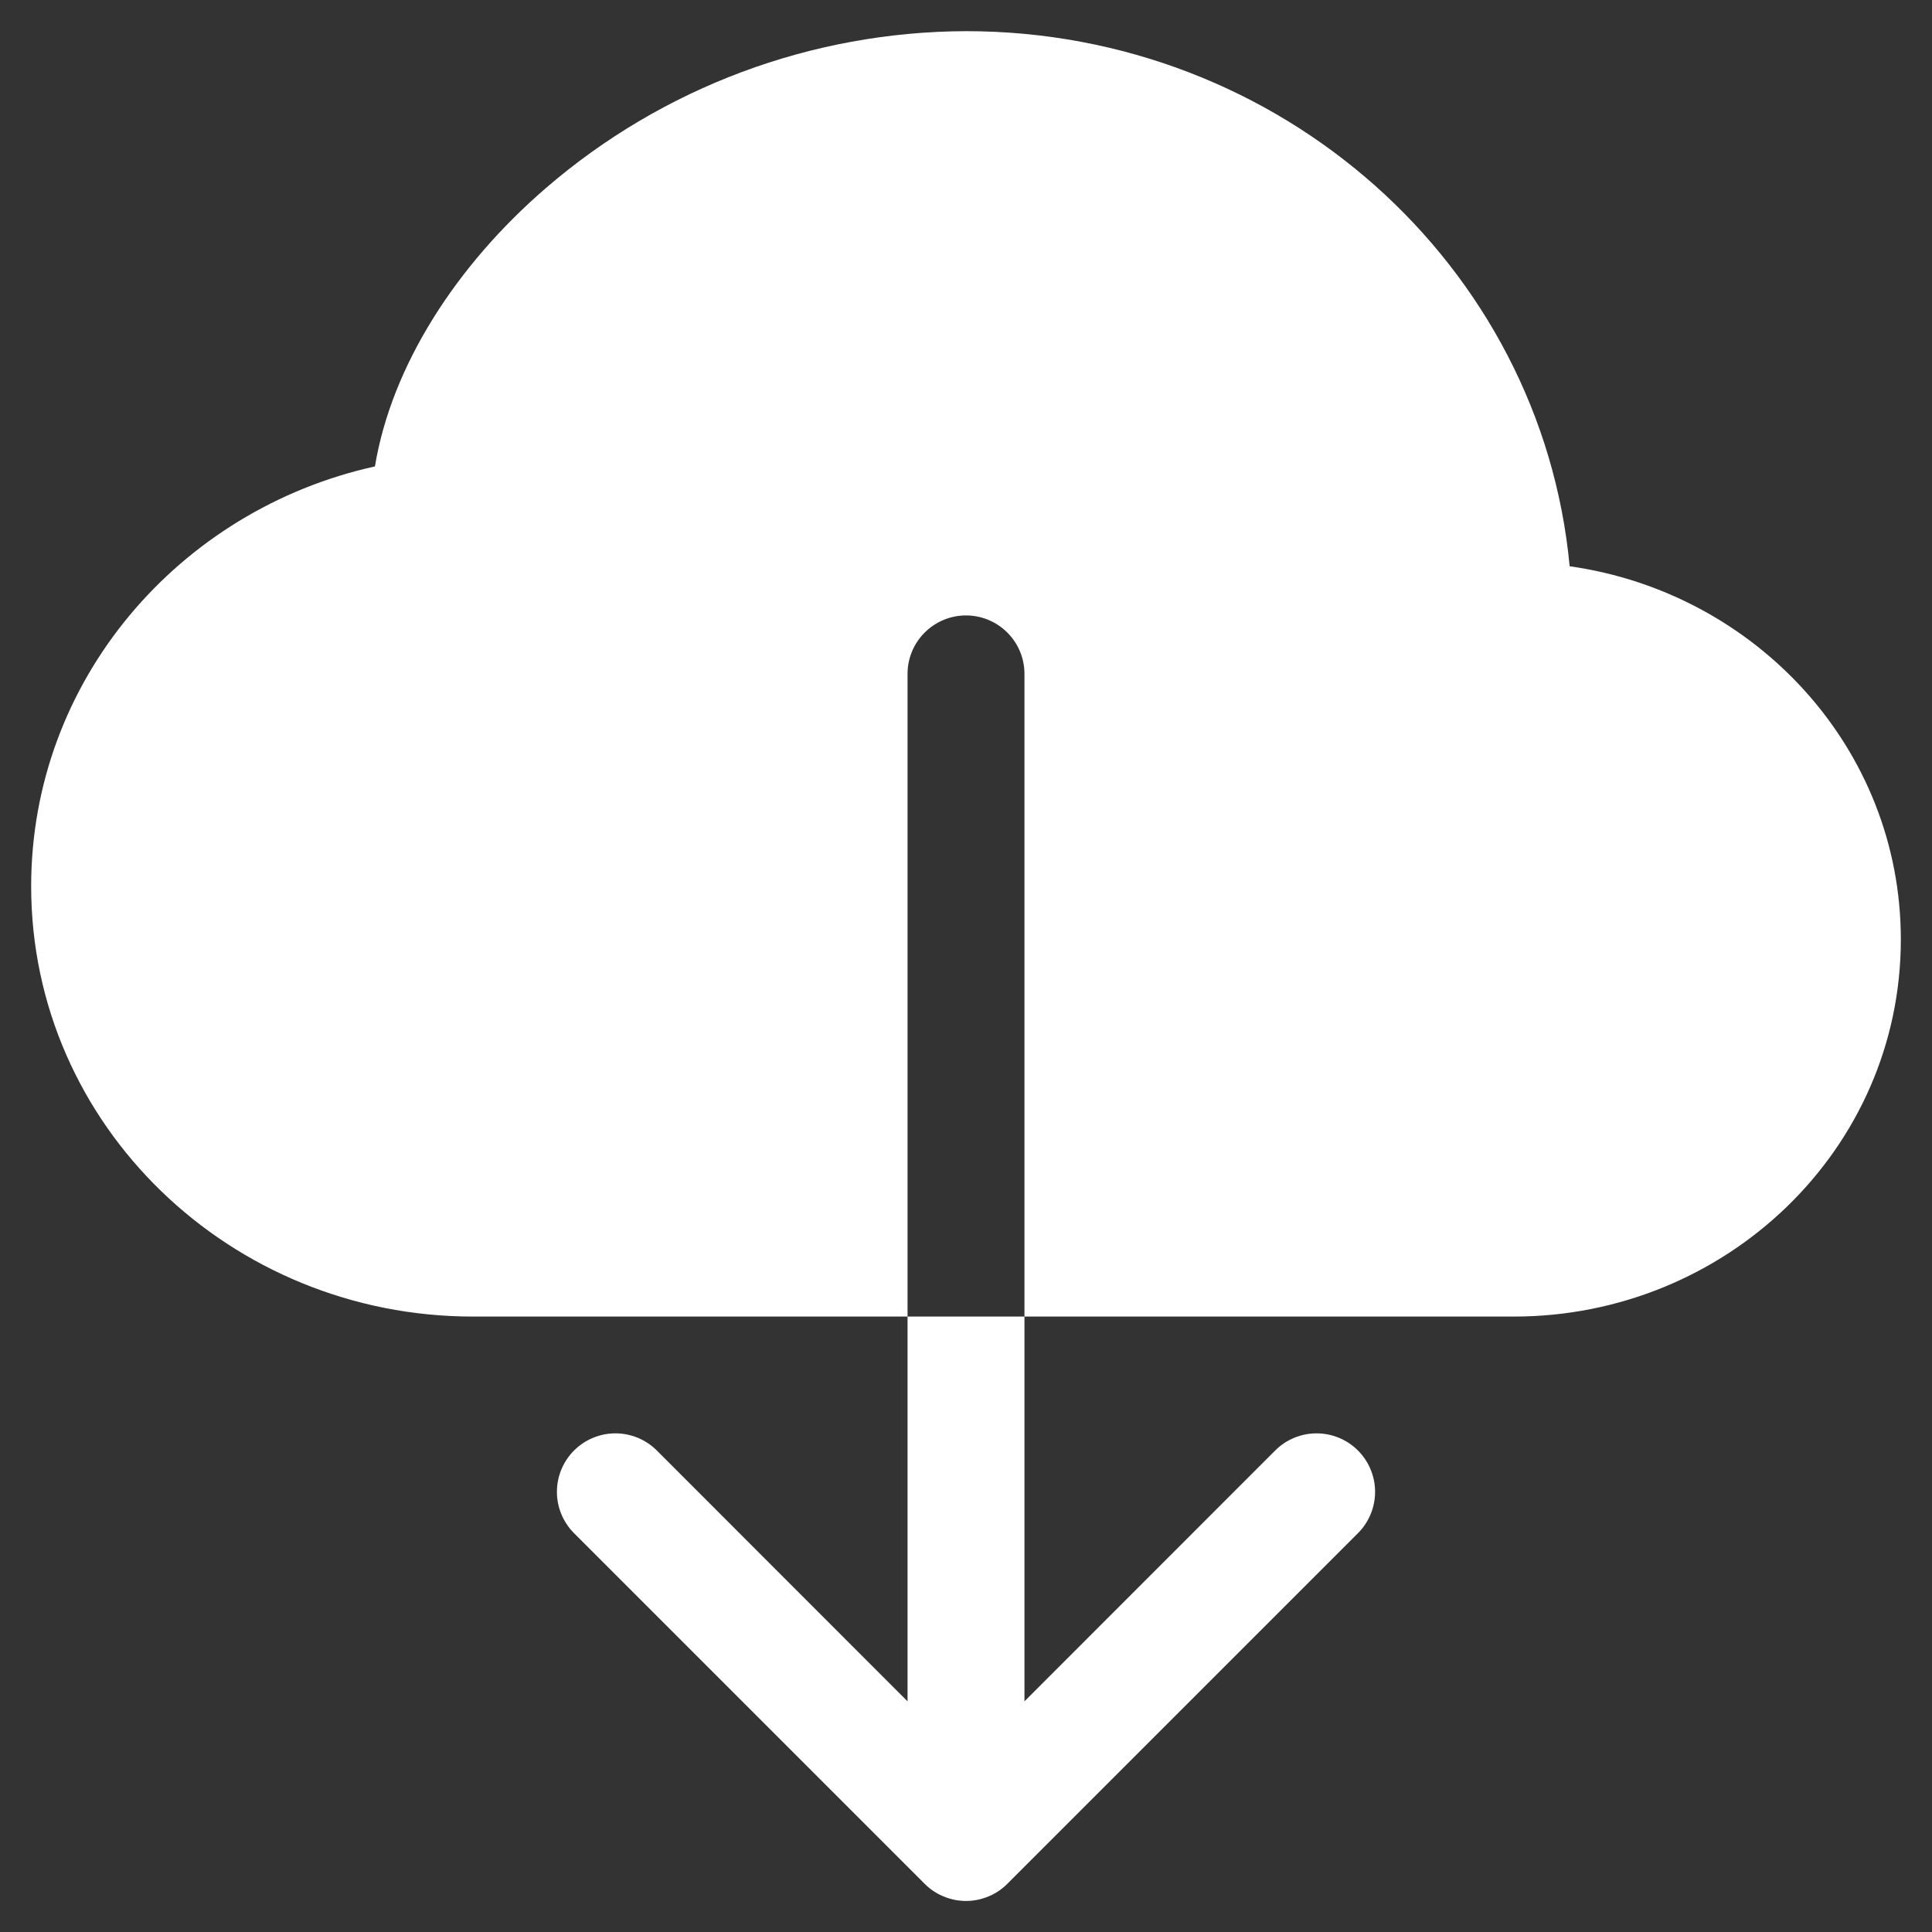 <svg width="31" height="31" viewBox="0 0 31 31" fill="none" xmlns="http://www.w3.org/2000/svg">
<rect x="0" y="0" width="31" height="31" fill="#333333" stroke="none"/>
<g clip-path="url(#clip0_12_175)">
<path fill-rule="evenodd" clip-rule="evenodd" d="M15.5 0.5C13.025 0.508 10.635 1.4 8.761 3.016C7.325 4.254 6.284 5.866 6.016 7.484C2.874 8.178 0.5 10.916 0.5 14.221C0.5 18.061 3.703 21.125 7.589 21.125H14.562V10.812C14.562 10.564 14.661 10.325 14.837 10.15C15.013 9.974 15.251 9.875 15.5 9.875C15.749 9.875 15.987 9.974 16.163 10.15C16.339 10.325 16.438 10.564 16.438 10.812V21.125H24.29C27.691 21.125 30.5 18.444 30.5 15.074C30.5 12.007 28.171 9.508 25.186 9.086C24.731 4.248 20.544 0.5 15.5 0.5ZM14.836 30.226C14.923 30.314 15.027 30.383 15.141 30.43C15.255 30.477 15.377 30.502 15.5 30.502C15.623 30.502 15.745 30.477 15.859 30.43C15.973 30.383 16.077 30.314 16.164 30.226L21.789 24.601C21.965 24.425 22.064 24.186 22.064 23.938C22.064 23.689 21.965 23.45 21.789 23.274C21.613 23.098 21.374 22.999 21.125 22.999C20.876 22.999 20.637 23.098 20.461 23.274L16.438 27.299V21.125H14.562V27.299L10.539 23.274C10.363 23.098 10.124 22.999 9.875 22.999C9.626 22.999 9.387 23.098 9.211 23.274C9.035 23.45 8.936 23.689 8.936 23.938C8.936 24.186 9.035 24.425 9.211 24.601L14.836 30.226Z" fill="white"/>
</g>
<defs>
<clipPath id="clip0_12_175">
<rect width="30" height="30" fill="white" transform="translate(0.5 0.5)"/>
</clipPath>
</defs>
</svg>
